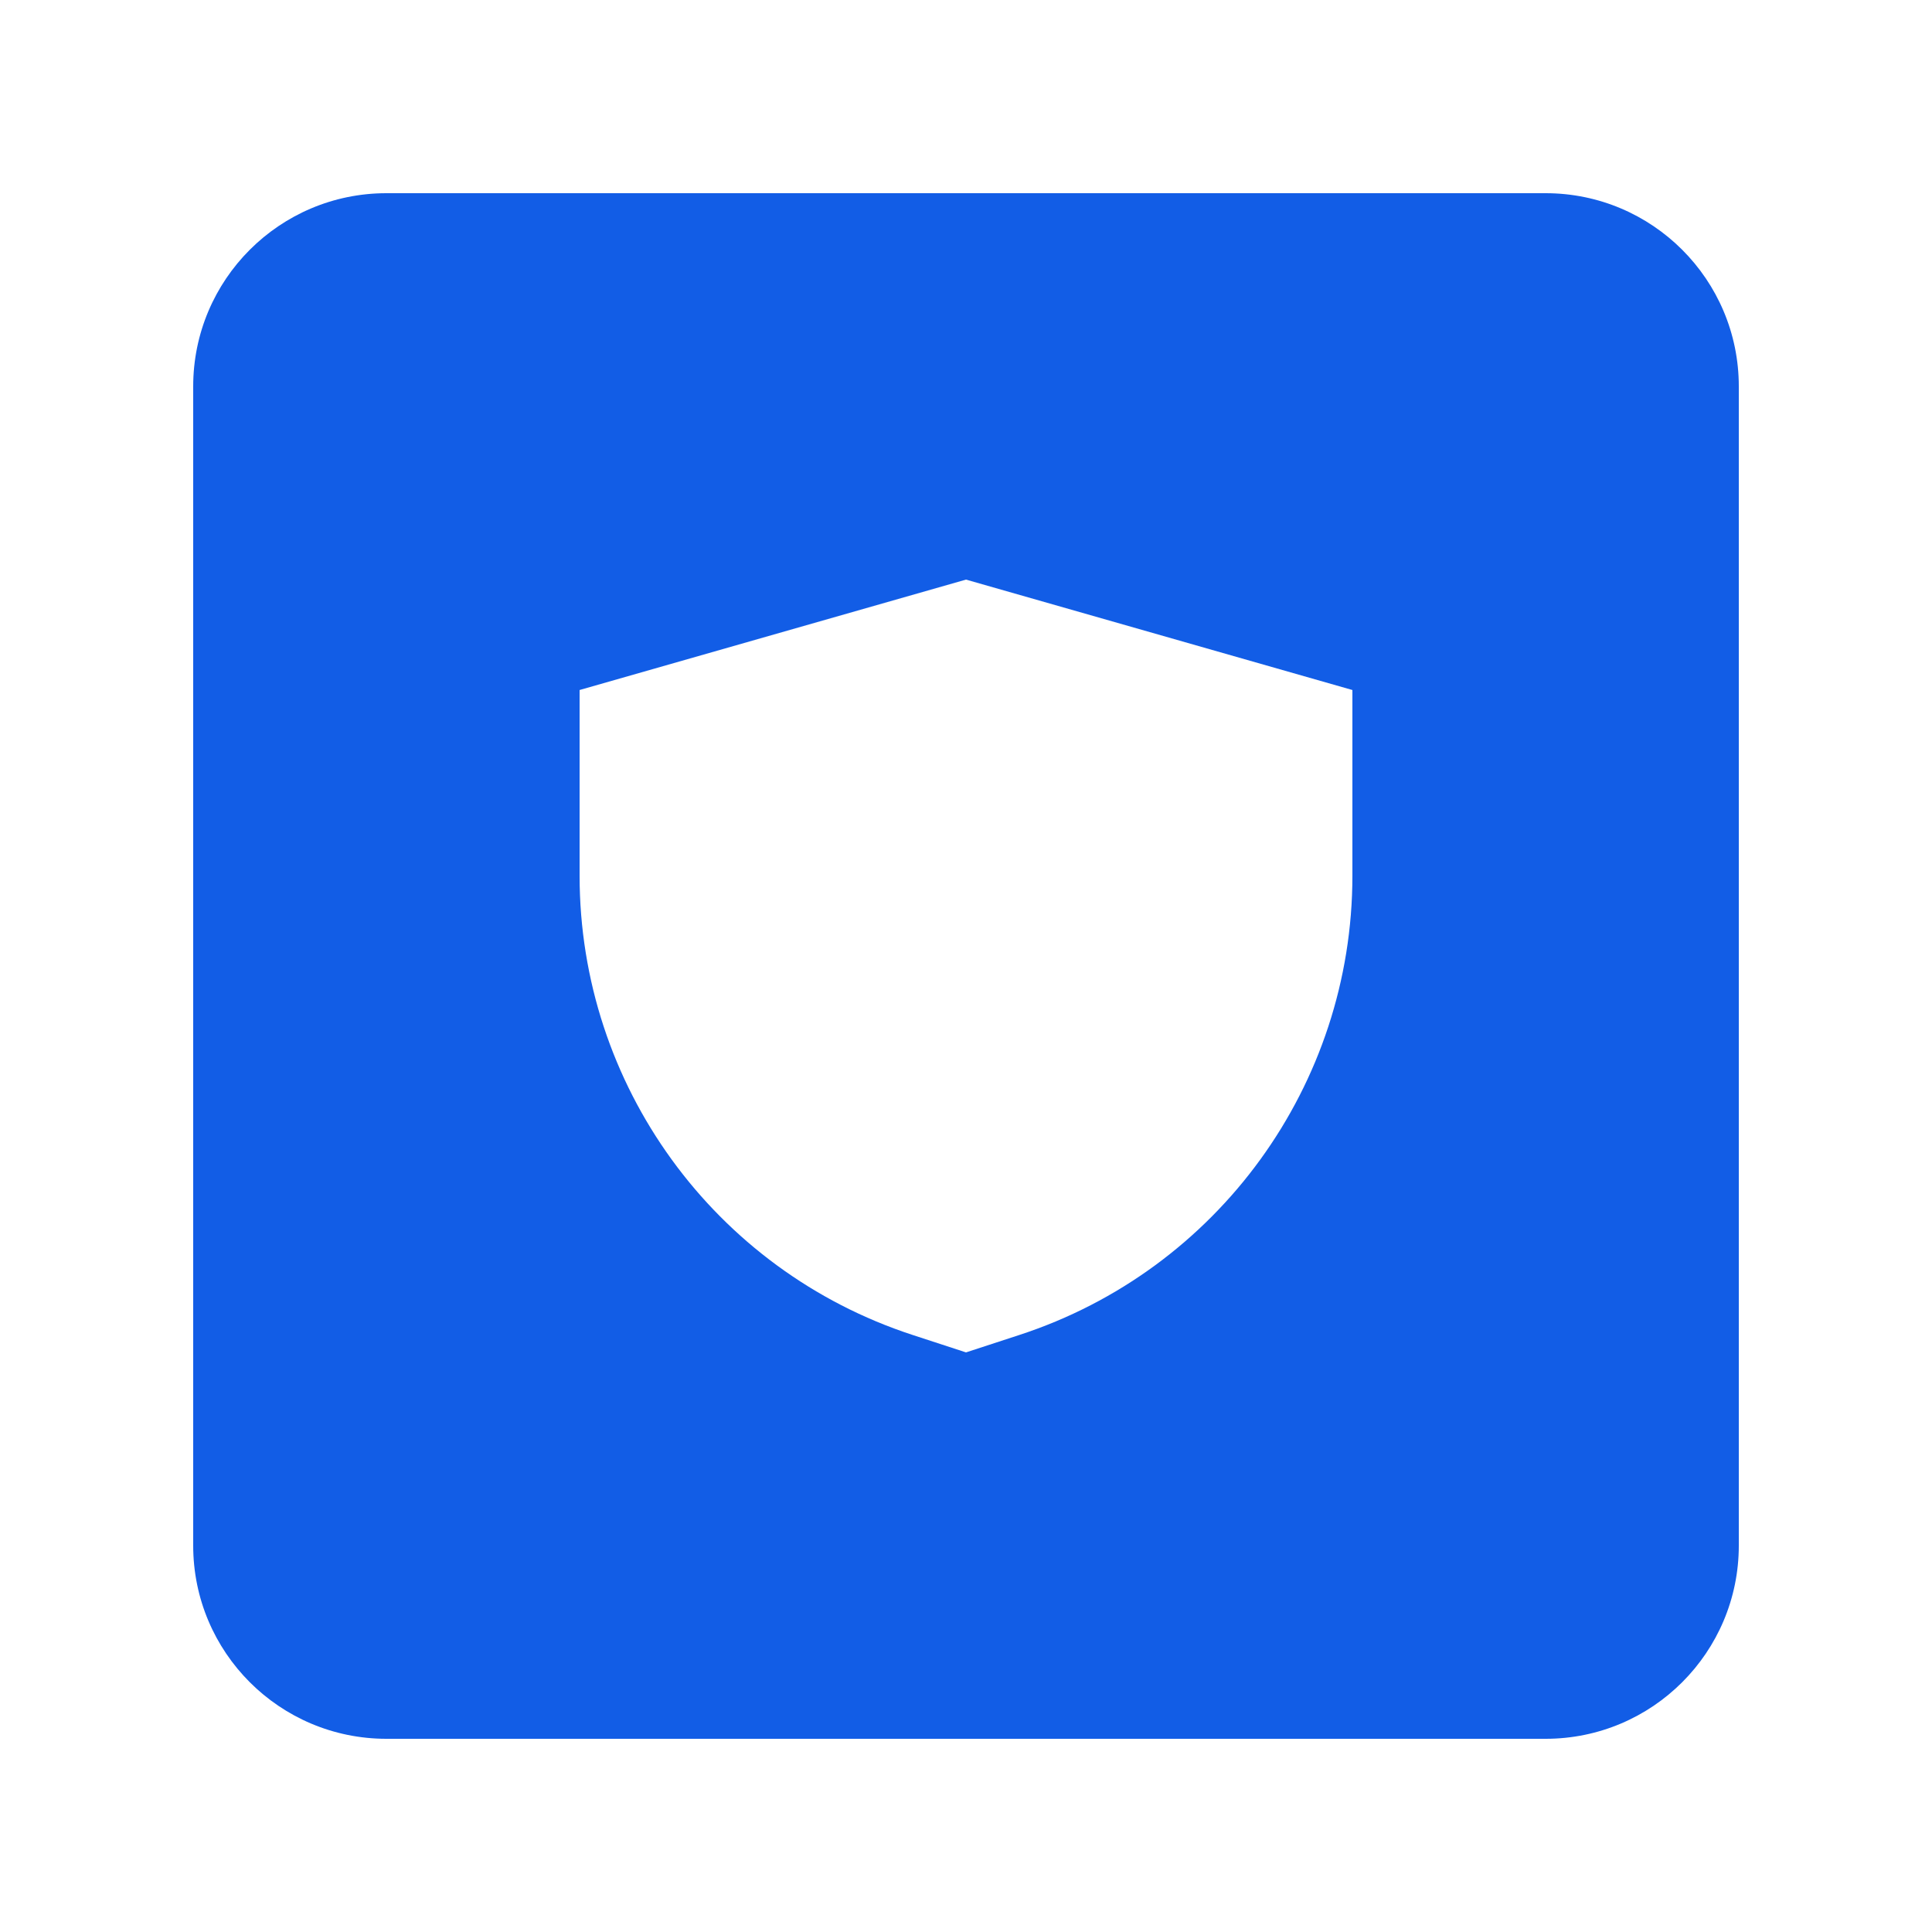 <svg width="60" height="60" viewBox="0 0 60 60" fill="none" xmlns="http://www.w3.org/2000/svg">
<path fill-rule="evenodd" clip-rule="evenodd" d="M12 6C8.686 6 6 8.686 6 12V48C6 51.314 8.686 54 12 54H48C51.314 54 54 51.314 54 48V12C54 8.686 51.314 6 48 6H12ZM18 21.429V27.2C18 33.691 22.174 39.445 28.344 41.459L30 42L31.656 41.459C37.826 39.445 42 33.691 42 27.2V21.429L30 18L18 21.429Z" fill="#125DE6"/>
</svg>
